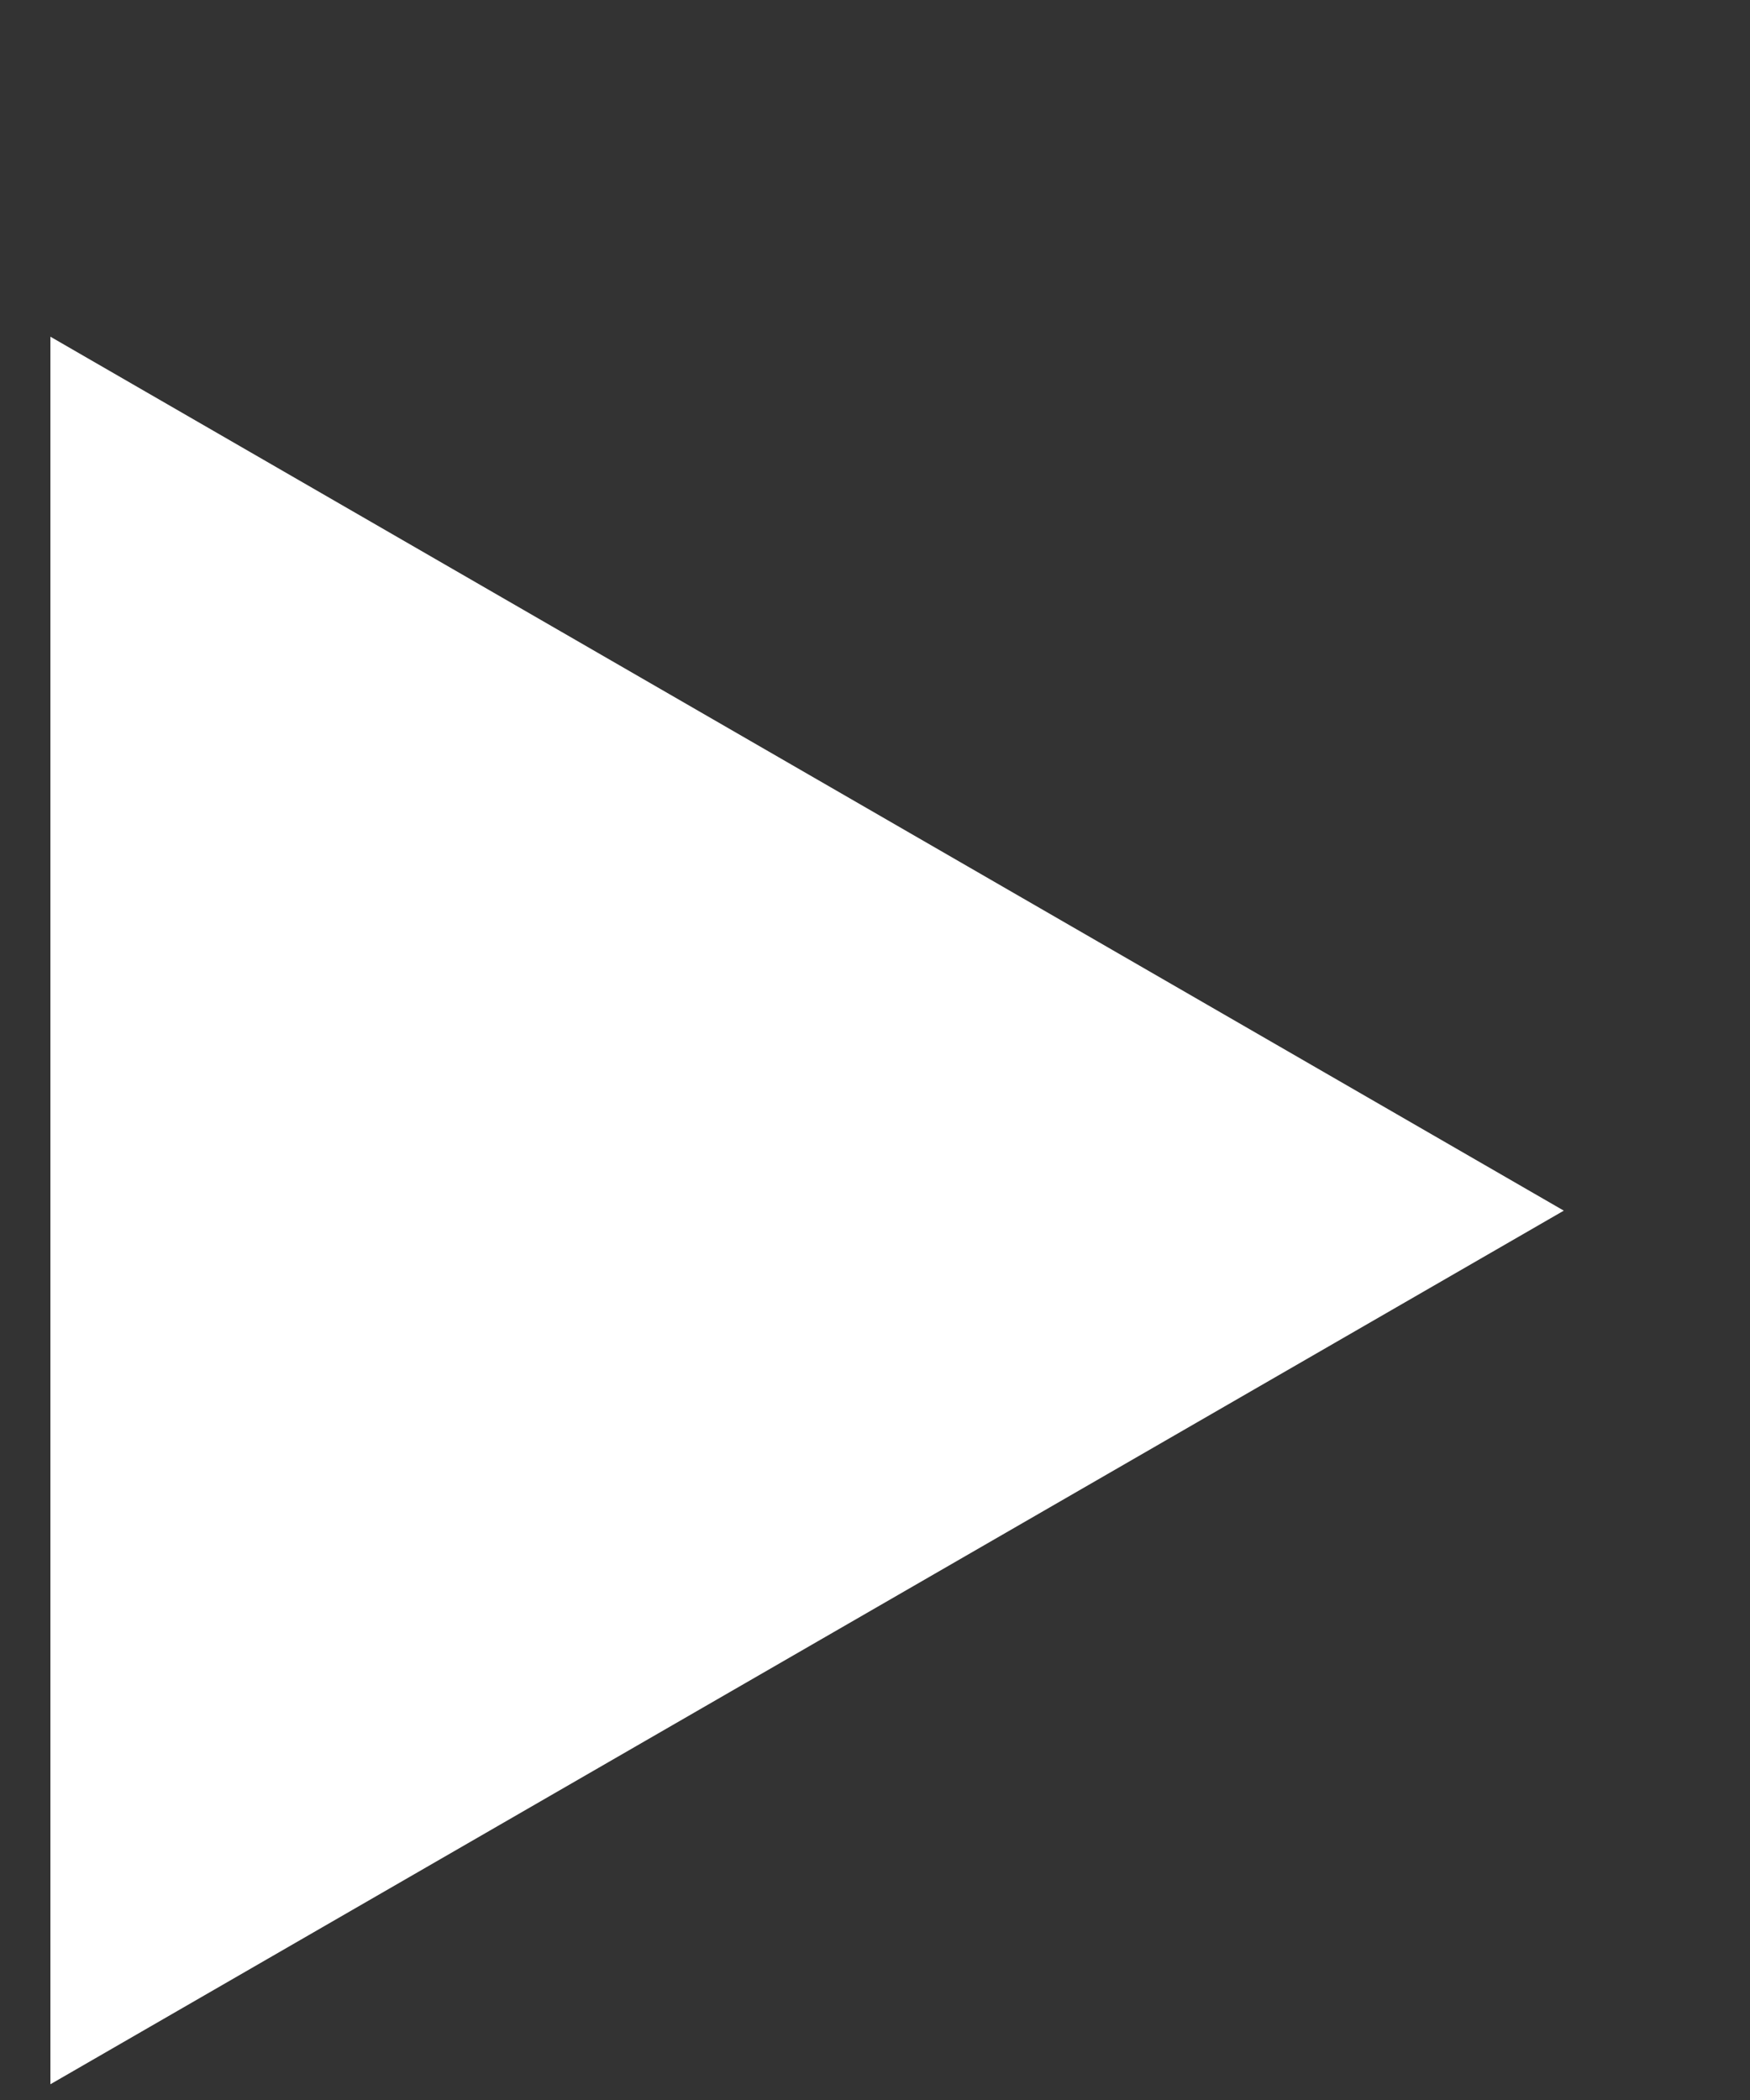 <svg width="5" height="6" viewBox="0 0 5 6" fill="none" xmlns="http://www.w3.org/2000/svg">
<rect x="0" y="0" width="5" height="6" fill="#333333" stroke="none"/>
<path d="M4.468 3.459L0.144 5.955V0.962L4.468 3.459Z" fill="white"/>
</svg>
